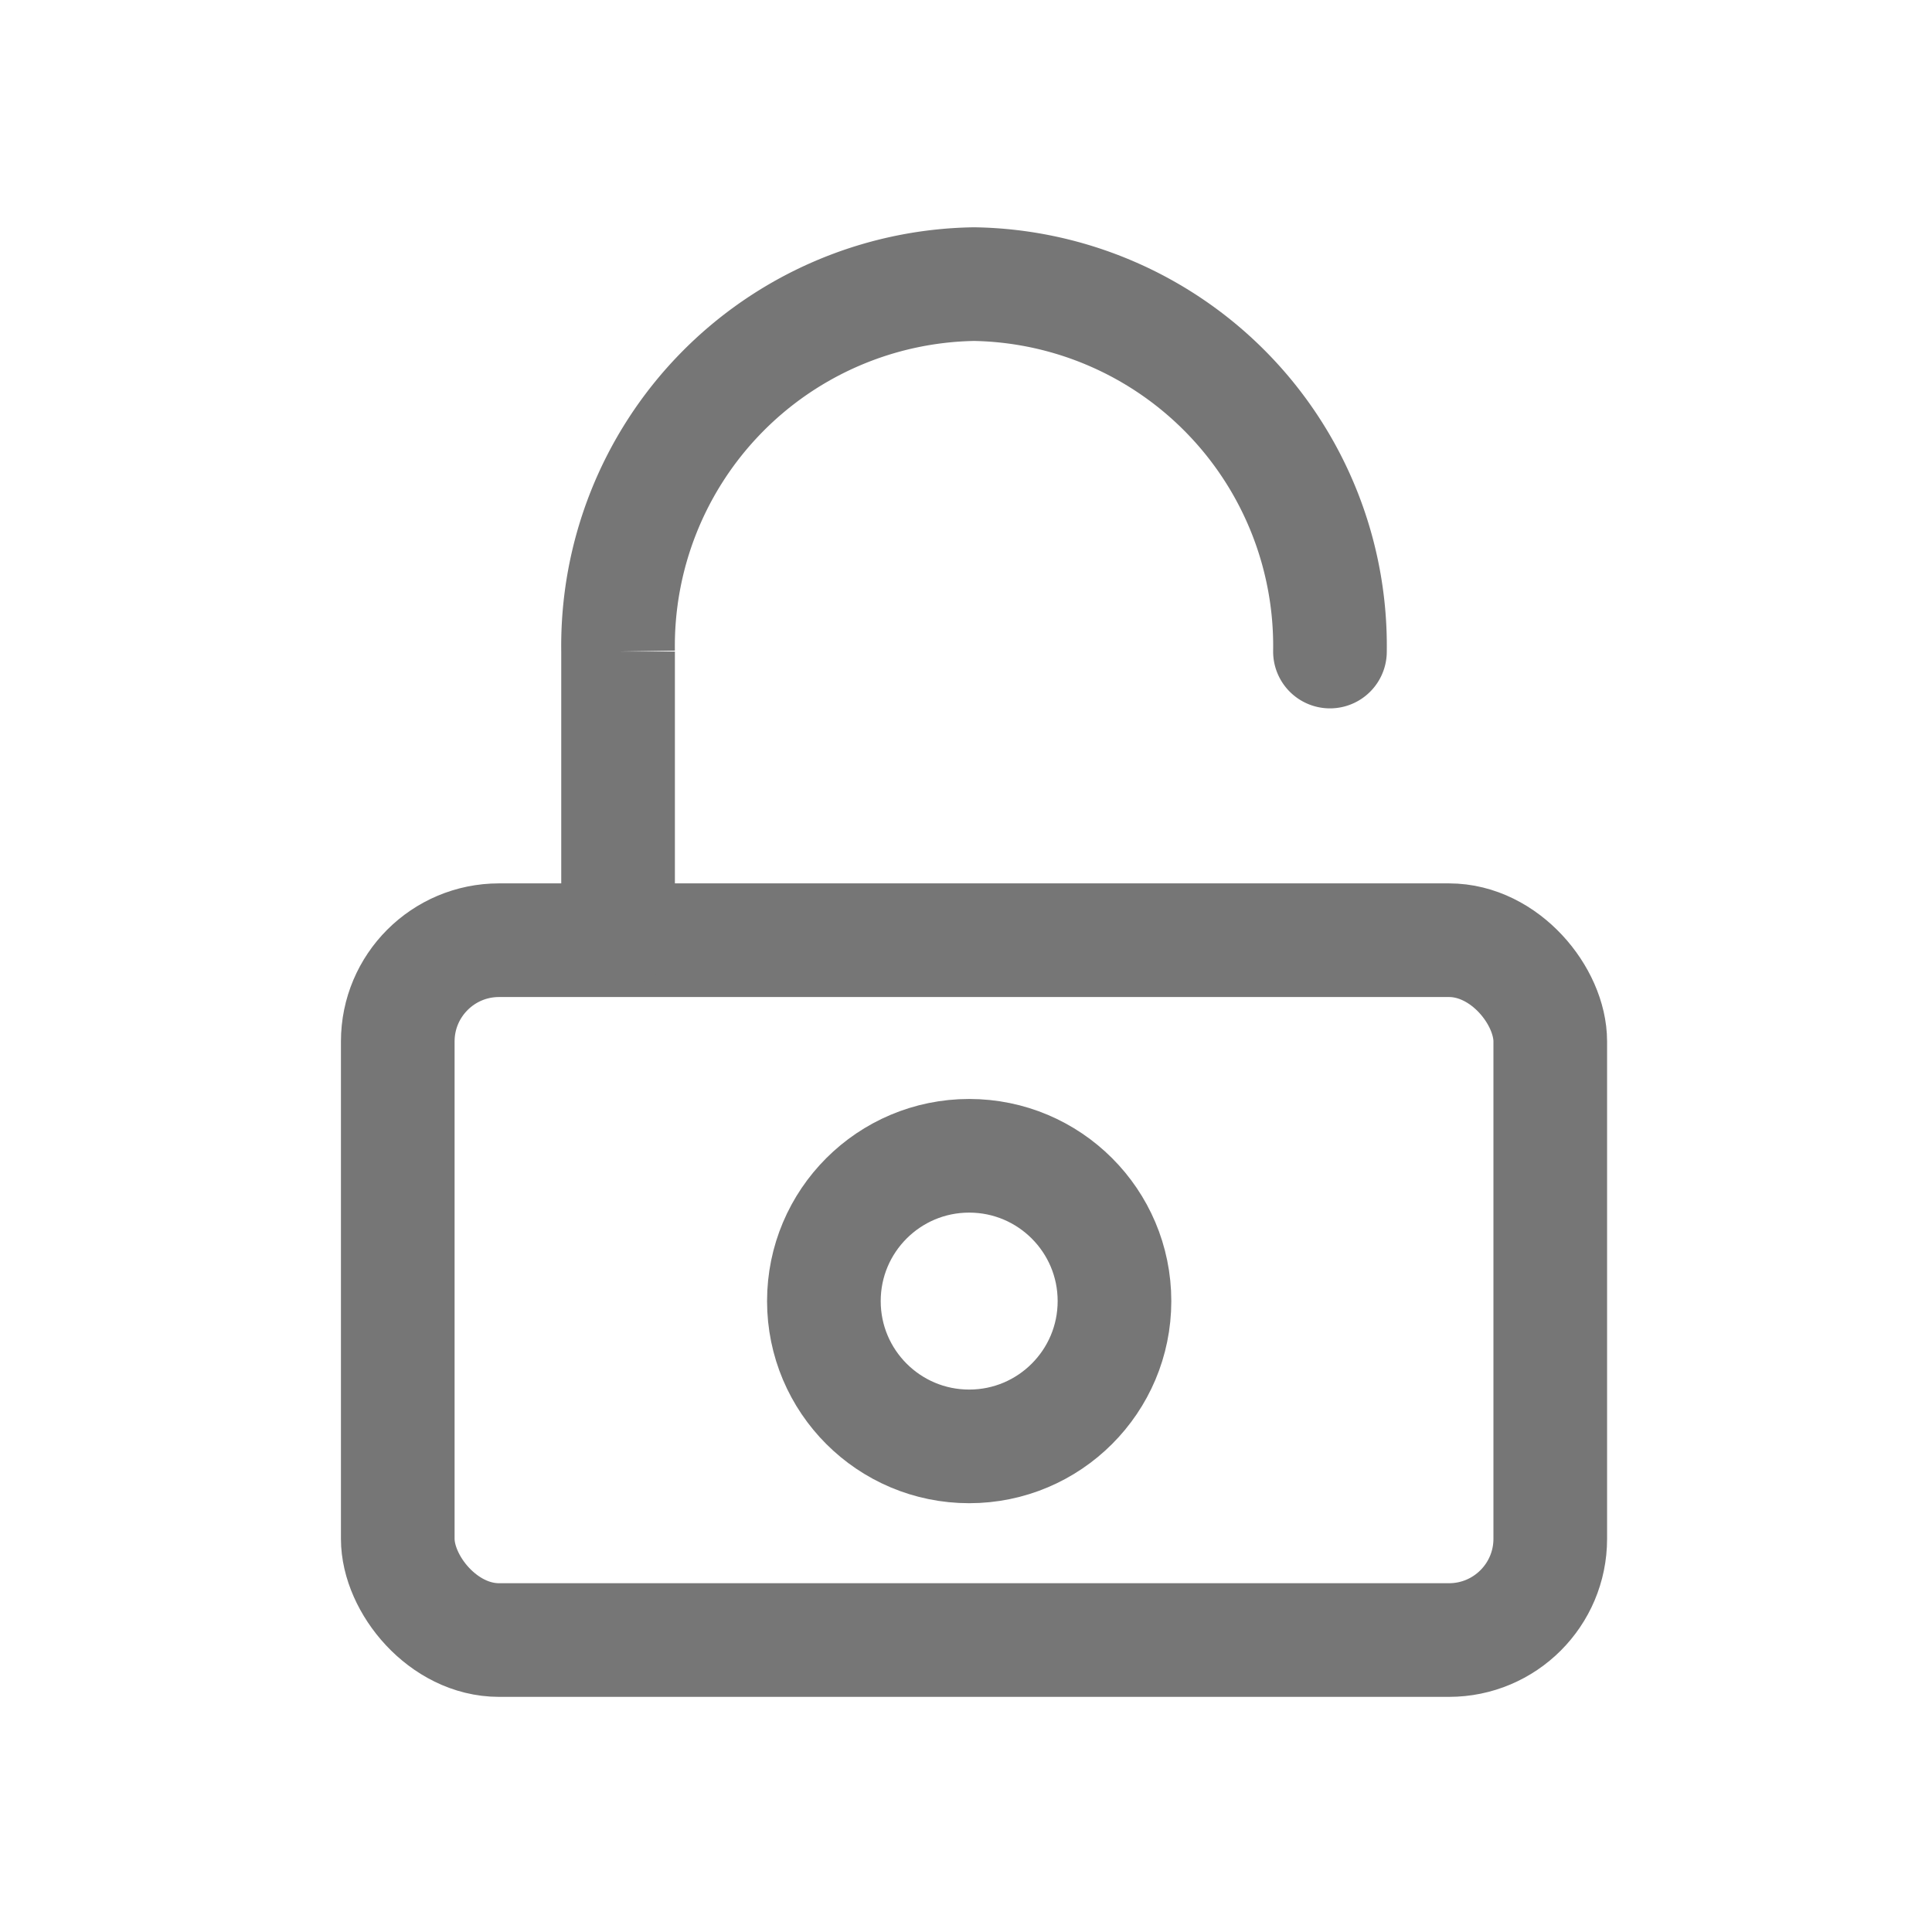 <svg xmlns="http://www.w3.org/2000/svg" width="34" height="34" viewBox="0 0 34 34"><defs><style>.a,.b{fill:none;}.a{opacity:0.229;}.b{stroke:#767676;stroke-linecap:round;stroke-miterlimit:10;stroke-width:2px;}</style></defs><g transform="translate(-148 -205)"><rect class="a" width="34" height="34" transform="translate(148 205)"/><g transform="translate(155 210)"><rect class="b" width="20.282" height="12.316" rx="1.782" transform="translate(0 11.546)"/><path class="b" d="M-4124.5-150.608v-4.926a6.368,6.368,0,0,1,6.264-6.466h0a6.368,6.368,0,0,1,6.264,6.466" transform="translate(4128.377 162)"/><circle class="b" cx="2.557" cy="2.557" r="2.557" transform="translate(7.499 15.34)"/></g></g></svg>